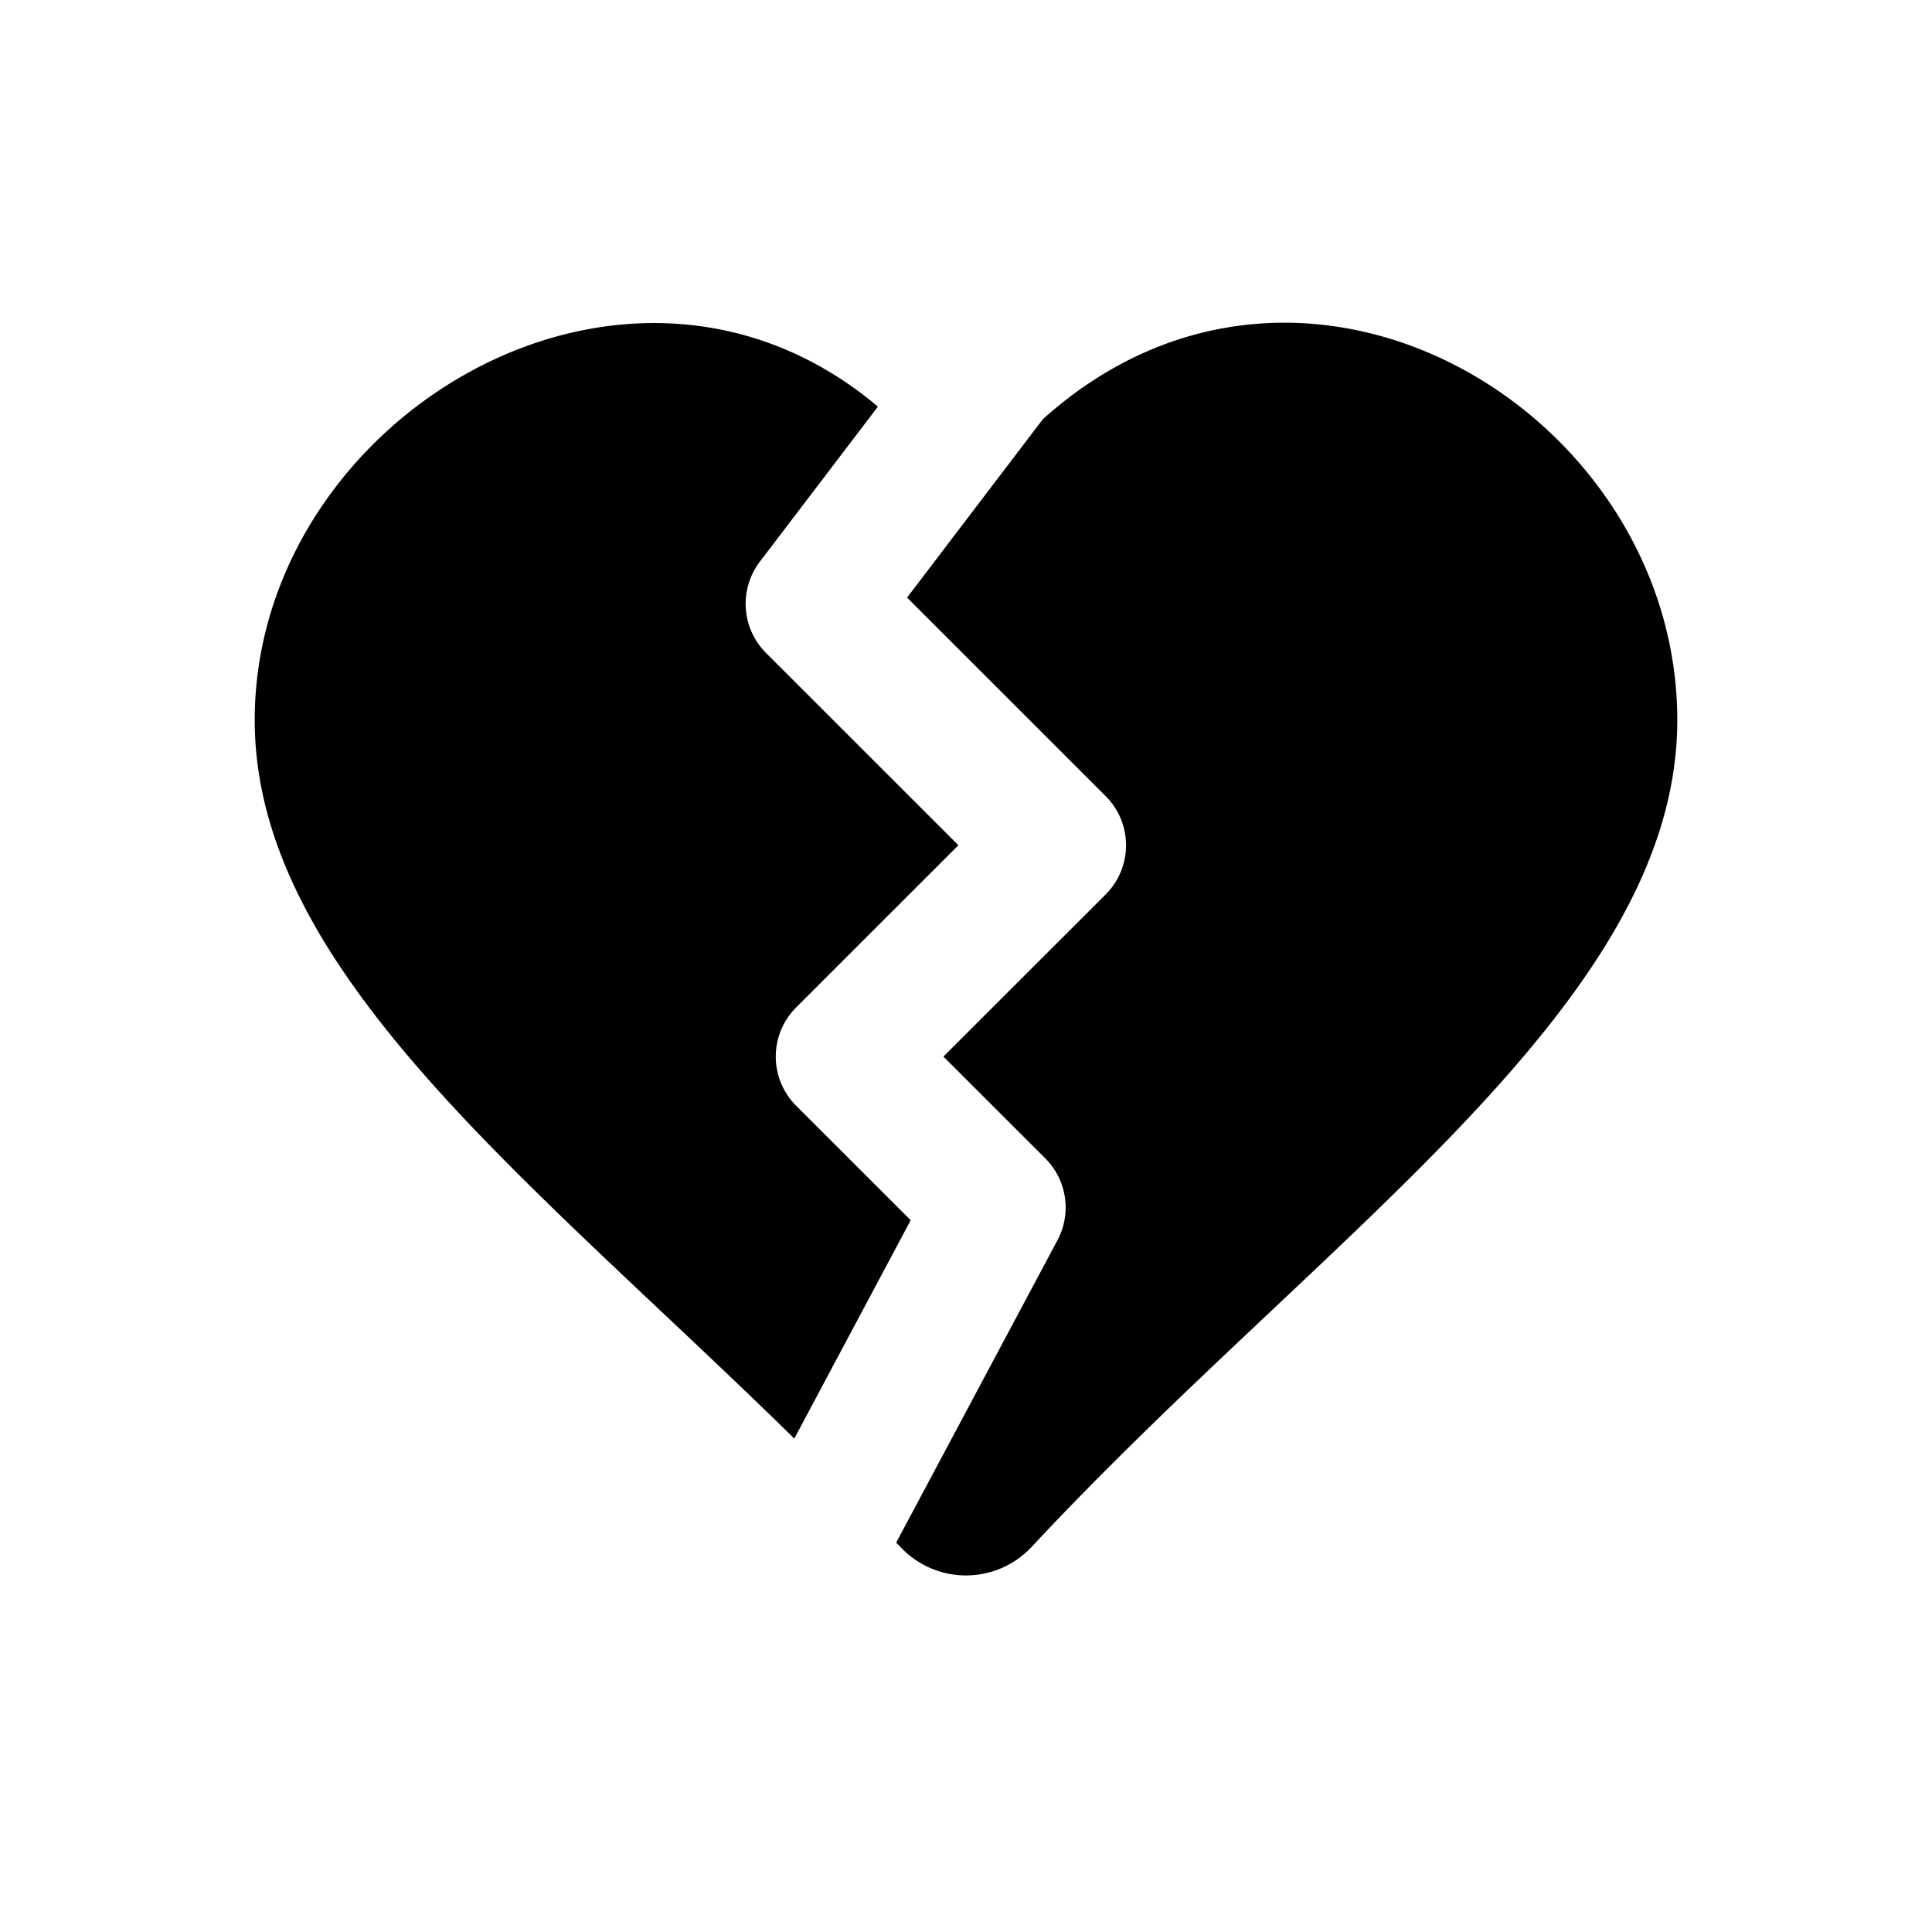 <svg id="glyphicons-basic" xmlns="http://www.w3.org/2000/svg" viewBox="0 0 32 32">
  <path id="heart-broken" d="M15.084,20.211,13.156,23.827c-4.392-4.311-8.937-7.747-8.937-11.901,0-4.998,6.156-8.705,10.322-5.191L12.585,9.304a1.151,1.151,0,0,0,.102,1.51L15.874,14l-2.688,2.687a1.151,1.151,0,0,0,0,1.627ZM17.273,6.943l-2.249,2.955,3.29,3.289a1.151,1.151,0,0,1,0,1.627L15.626,17.5l1.688,1.687a1.151,1.151,0,0,1,.201,1.355l-2.671,5.008c.024.025.048.049.071.074a1.487,1.487,0,0,0,2.17,0c4.841-5.195,10.696-8.983,10.696-13.698C27.781,6.83,21.584,3.069,17.273,6.943Z"/>
</svg>
